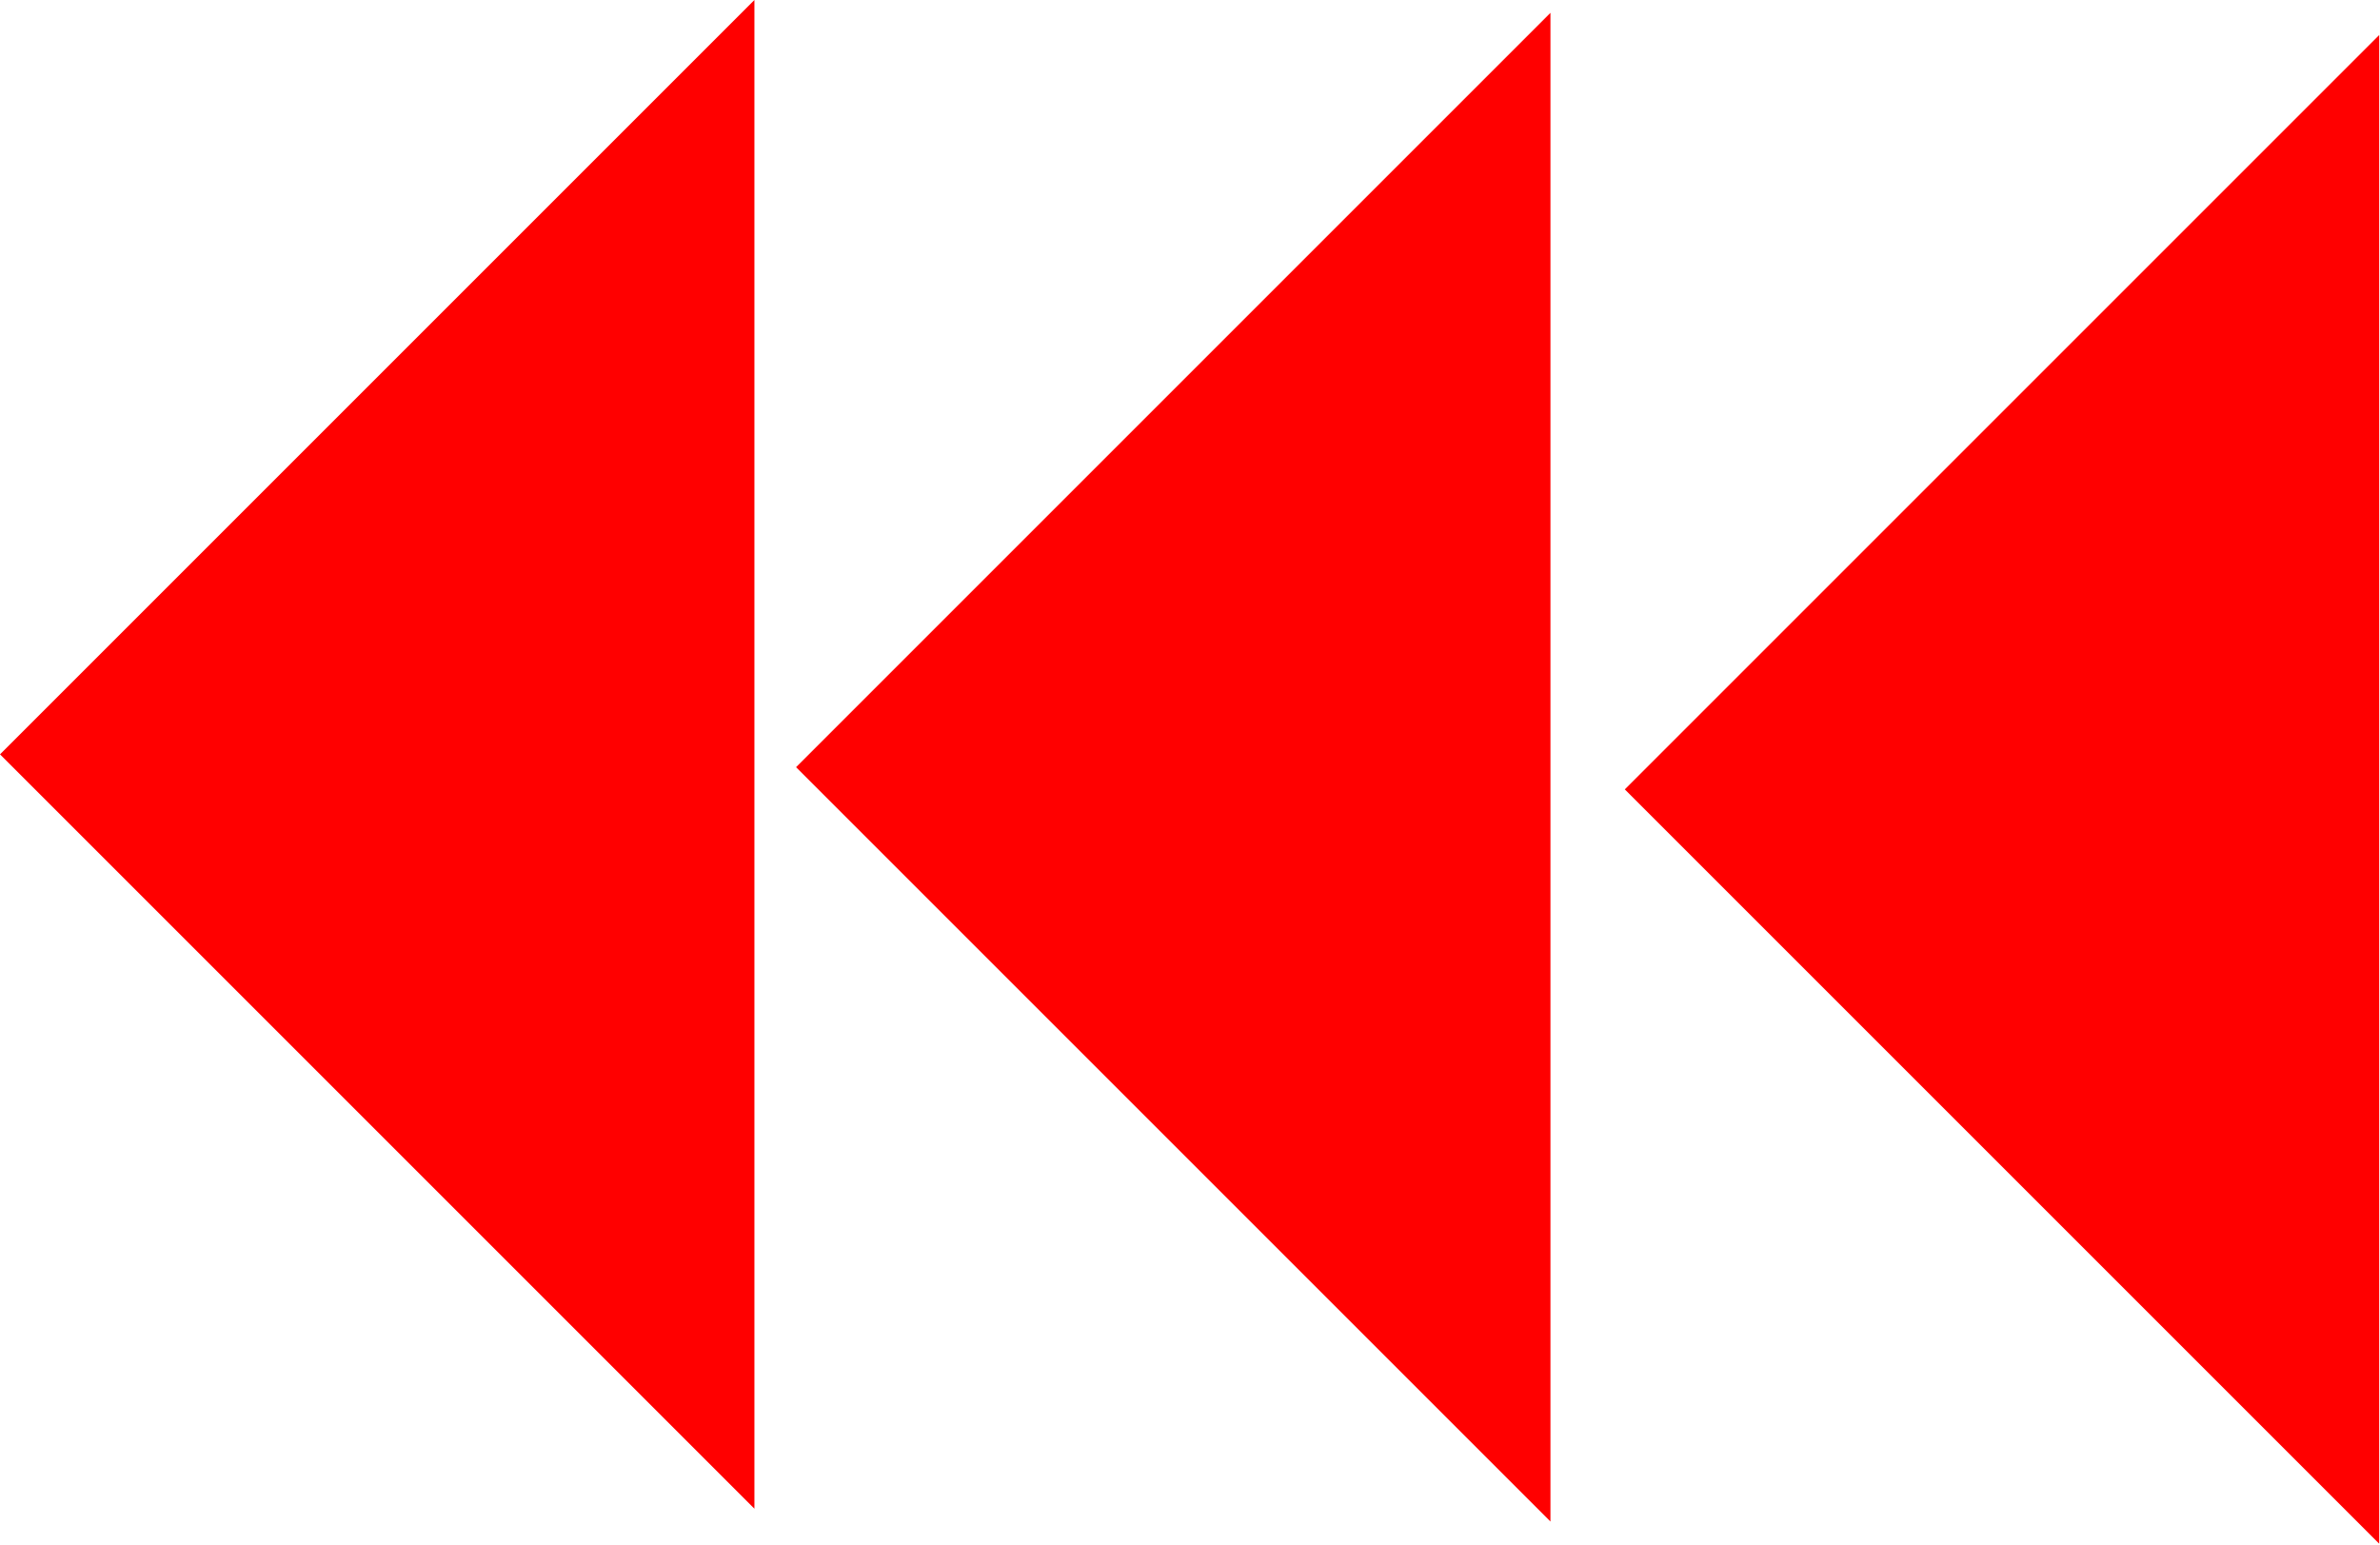 <?xml version="1.0" encoding="UTF-8" standalone="no"?>
<svg
   xmlns:dc="http://purl.org/dc/elements/1.1/"
   xmlns:cc="http://creativecommons.org/ns#"
   xmlns:rdf="http://www.w3.org/1999/02/22-rdf-syntax-ns#"
   xmlns:svg="http://www.w3.org/2000/svg"
   xmlns="http://www.w3.org/2000/svg"
   width="23.107"
   height="15"
   viewBox="0 0 6.114 3.969"
   version="1.1"
   id="svg8">
  <defs
     id="defs2" />
  <g
     id="layer1"
     transform="translate(-14.803,-10.016)">
    <polygon
       points="0,6 6,0 6,12 "
       style="fill:#ff0000"
       id="polygon1203"
       transform="matrix(0.323,0,0,0.323,14.803,10.016)">
      <title
         id="title1217">Heel Mark, HE</title>
    </polygon>
    <polygon
       points="0,6 6,0 6,12 "
       style="fill:#ff0000"
       id="polygon1821"
       transform="matrix(0.323,0,0,0.323,16.848,10.049)">
      <title
         id="title1819">Heel Mark, HE</title>
    </polygon>
    <polygon
       points="0,6 6,0 6,12 "
       style="fill:#ff0000"
       id="polygon1825"
       transform="matrix(0.323,0,0,0.323,18.977,10.106)">
      <title
         id="title1823">Heel Mark, HE</title>
    </polygon>
  </g>
</svg>
